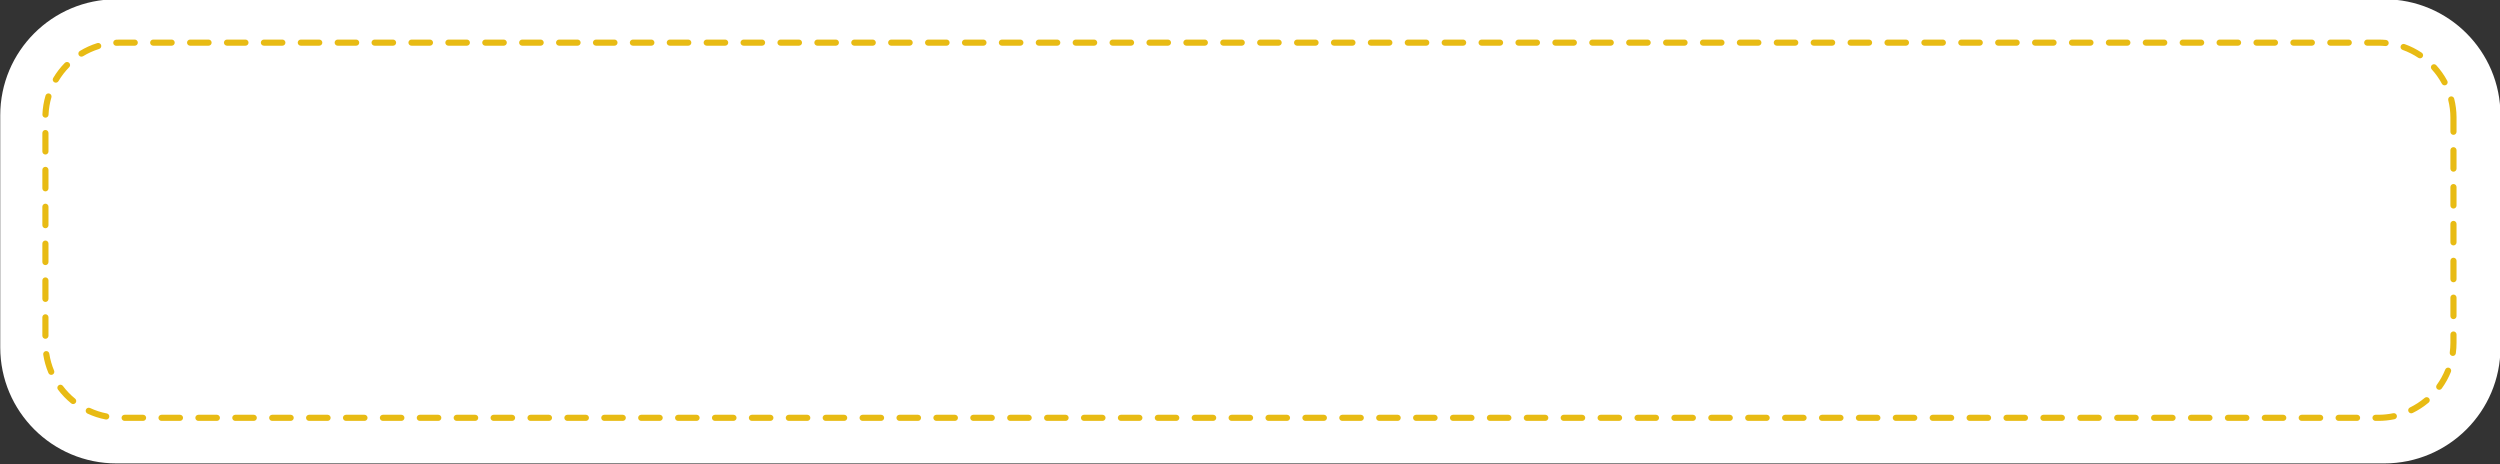<?xml version="1.0" encoding="UTF-8" standalone="no"?><svg xmlns="http://www.w3.org/2000/svg" xmlns:xlink="http://www.w3.org/1999/xlink" clip-rule="evenodd" fill="#e8bb14" fill-rule="evenodd" height="314.6" preserveAspectRatio="xMidYMid meet" stroke-linejoin="round" stroke-miterlimit="2" version="1" viewBox="0.0 0.0 1693.5 314.6" width="1693.5" zoomAndPan="magnify"><rect x="0.0" y="0.0" width="1693.5" height="314.6" fill="#333333" stroke="none"/><g><g><g id="change1_1"><path d="M2874,2733.62C2874,2627.04 2841.52,2540.5 2801.51,2540.5L1385.52,2540.5C1345.51,2540.5 1313.03,2627.04 1313.03,2733.62L1313.03,3119.88C1313.03,3226.46 1345.51,3313 1385.52,3313L2801.51,3313C2841.52,3313 2874,3226.46 2874,3119.88L2874,2733.62Z" fill="#ffffff" transform="matrix(1.085 0 0 .407 -1424.47 -1034.48)"/></g><g id="change2_1"><path d="M2297.24,3319.32C2301.23,3319.32 2305.22,3319.32 2309.2,3319.32C2310.3,3319.32 2311.19,3316.49 2311.19,3313C2311.19,3309.51 2310.3,3306.68 2309.2,3306.68C2305.22,3306.68 2301.23,3306.68 2297.24,3306.68C2296.14,3306.68 2295.24,3309.51 2295.24,3313C2295.24,3316.49 2296.14,3319.32 2297.24,3319.32ZM2369,3319.32L2380.96,3319.32C2382.06,3319.32 2382.95,3316.49 2382.95,3313C2382.95,3309.51 2382.06,3306.68 2380.96,3306.68L2369,3306.68C2367.9,3306.68 2367.01,3309.51 2367.01,3313C2367.01,3316.49 2367.9,3319.32 2369,3319.32ZM2345.08,3319.32L2357.04,3319.32C2358.14,3319.32 2359.03,3316.49 2359.03,3313C2359.03,3309.51 2358.14,3306.68 2357.04,3306.68L2345.08,3306.68C2343.98,3306.68 2343.09,3309.51 2343.09,3313C2343.09,3316.49 2343.98,3319.32 2345.08,3319.32ZM2321.16,3319.32C2325.16,3319.32 2329.14,3319.32 2333.12,3319.32C2334.22,3319.32 2335.11,3316.49 2335.11,3313C2335.11,3309.51 2334.22,3306.68 2333.12,3306.68C2329.14,3306.68 2325.16,3306.68 2321.16,3306.68C2320.06,3306.68 2319.16,3309.51 2319.16,3313C2319.16,3316.49 2320.06,3319.32 2321.16,3319.32ZM2464.68,3319.32C2468.68,3319.32 2472.67,3319.32 2476.63,3319.32C2477.73,3319.32 2478.63,3316.49 2478.63,3313C2478.63,3309.51 2477.73,3306.68 2476.63,3306.68C2472.67,3306.68 2468.68,3306.68 2464.68,3306.68C2463.58,3306.68 2462.68,3309.51 2462.68,3313C2462.68,3316.49 2463.58,3319.32 2464.68,3319.32ZM2440.76,3319.32L2452.72,3319.32C2453.82,3319.32 2454.71,3316.49 2454.71,3313C2454.71,3309.51 2453.82,3306.68 2452.72,3306.68L2440.76,3306.68C2439.66,3306.68 2438.76,3309.51 2438.76,3313C2438.76,3316.49 2439.66,3319.32 2440.76,3319.32ZM2416.84,3319.32C2420.84,3319.32 2424.83,3319.32 2428.8,3319.32C2429.89,3319.32 2430.79,3316.49 2430.79,3313C2430.79,3309.51 2429.89,3306.68 2428.8,3306.68C2424.83,3306.68 2420.84,3306.68 2416.84,3306.68C2415.74,3306.68 2414.84,3309.51 2414.84,3313C2414.84,3316.49 2415.74,3319.32 2416.84,3319.32ZM2392.92,3319.32L2404.88,3319.32C2405.98,3319.32 2406.87,3316.49 2406.87,3313C2406.87,3309.51 2405.98,3306.68 2404.88,3306.68L2392.92,3306.68C2391.82,3306.68 2390.92,3309.51 2390.92,3313C2390.92,3316.49 2391.82,3319.32 2392.92,3319.32ZM2249.4,3319.32C2253.39,3319.32 2257.38,3319.32 2261.36,3319.32C2262.46,3319.32 2263.35,3316.49 2263.35,3313C2263.35,3309.51 2262.46,3306.68 2261.36,3306.68C2257.38,3306.68 2253.39,3306.68 2249.4,3306.68C2248.3,3306.68 2247.41,3309.51 2247.41,3313C2247.41,3316.49 2248.3,3319.32 2249.4,3319.32ZM2273.32,3319.32C2277.31,3319.32 2281.3,3319.32 2285.28,3319.32C2286.38,3319.32 2287.27,3316.49 2287.27,3313C2287.27,3309.51 2286.38,3306.68 2285.28,3306.68C2281.3,3306.68 2277.31,3306.68 2273.32,3306.68C2272.22,3306.68 2271.33,3309.51 2271.33,3313C2271.33,3316.49 2272.22,3319.32 2273.32,3319.32ZM2105.88,3319.32C2109.87,3319.32 2113.86,3319.32 2117.84,3319.32C2118.94,3319.32 2119.84,3316.49 2119.84,3313C2119.84,3309.51 2118.94,3306.68 2117.84,3306.68C2113.86,3306.68 2109.87,3306.68 2105.88,3306.68C2104.78,3306.68 2103.89,3309.51 2103.89,3313C2103.89,3316.49 2104.78,3319.32 2105.88,3319.32ZM2129.8,3319.32C2133.79,3319.32 2137.78,3319.32 2141.76,3319.32C2142.86,3319.32 2143.76,3316.49 2143.76,3313C2143.76,3309.51 2142.86,3306.68 2141.76,3306.68C2137.78,3306.68 2133.79,3306.68 2129.8,3306.68C2128.7,3306.68 2127.81,3309.51 2127.81,3313C2127.81,3316.49 2128.7,3319.32 2129.8,3319.32ZM2536.43,3319.32C2540.45,3319.32 2544.43,3319.32 2548.39,3319.32C2549.49,3319.32 2550.39,3316.49 2550.39,3313C2550.39,3309.51 2549.49,3306.68 2548.39,3306.68C2544.43,3306.68 2540.45,3306.68 2536.43,3306.68C2535.33,3306.68 2534.44,3309.51 2534.44,3313C2534.44,3316.49 2535.33,3319.32 2536.43,3319.32ZM2512.51,3319.32L2524.47,3319.32C2525.57,3319.32 2526.47,3316.49 2526.47,3313C2526.47,3309.51 2525.57,3306.68 2524.47,3306.68L2512.51,3306.68C2511.41,3306.68 2510.52,3309.51 2510.52,3313C2510.52,3316.49 2511.41,3319.32 2512.51,3319.32ZM2488.59,3319.32C2492.6,3319.32 2496.59,3319.32 2500.55,3319.32C2501.65,3319.32 2502.55,3316.49 2502.55,3313C2502.55,3309.51 2501.65,3306.68 2500.55,3306.68C2496.59,3306.68 2492.6,3306.68 2488.59,3306.68C2487.49,3306.68 2486.6,3309.51 2486.6,3313C2486.6,3316.49 2487.49,3319.32 2488.59,3319.32ZM2010.2,3319.32C2014.19,3319.32 2018.17,3319.32 2022.16,3319.32C2023.26,3319.32 2024.16,3316.49 2024.16,3313C2024.16,3309.51 2023.26,3306.68 2022.16,3306.68C2018.17,3306.68 2014.19,3306.68 2010.2,3306.68C2009.1,3306.68 2008.21,3309.51 2008.21,3313C2008.21,3316.49 2009.1,3319.32 2010.2,3319.32ZM2034.12,3319.32C2038.11,3319.32 2042.1,3319.32 2046.08,3319.32C2047.18,3319.32 2048.08,3316.49 2048.08,3313C2048.08,3309.51 2047.18,3306.68 2046.08,3306.68C2042.1,3306.68 2038.11,3306.68 2034.12,3306.68C2033.02,3306.68 2032.13,3309.51 2032.13,3313C2032.13,3316.49 2033.02,3319.32 2034.12,3319.32ZM2058.04,3319.32C2062.03,3319.32 2066.01,3319.32 2070,3319.32C2071.1,3319.32 2072,3316.49 2072,3313C2072,3309.51 2071.1,3306.68 2070,3306.68C2066.01,3306.68 2062.03,3306.68 2058.04,3306.68C2056.94,3306.68 2056.05,3309.51 2056.05,3313C2056.05,3316.49 2056.94,3319.32 2058.04,3319.32ZM2081.96,3319.32C2085.95,3319.32 2089.94,3319.32 2093.92,3319.32C2095.02,3319.32 2095.92,3316.49 2095.92,3313C2095.92,3309.51 2095.02,3306.68 2093.92,3306.68C2089.94,3306.68 2085.95,3306.68 2081.96,3306.68C2080.86,3306.68 2079.97,3309.51 2079.97,3313C2079.97,3316.49 2080.86,3319.32 2081.96,3319.32ZM2153.72,3319.32C2157.71,3319.32 2161.7,3319.32 2165.68,3319.32C2166.78,3319.32 2167.68,3316.49 2167.68,3313C2167.68,3309.51 2166.78,3306.68 2165.68,3306.68C2161.7,3306.68 2157.71,3306.68 2153.72,3306.68C2152.62,3306.68 2151.73,3309.51 2151.73,3313C2151.73,3316.49 2152.62,3319.32 2153.72,3319.32ZM2177.64,3319.32C2181.63,3319.32 2185.62,3319.32 2189.6,3319.32C2190.7,3319.32 2191.59,3316.49 2191.59,3313C2191.59,3309.51 2190.7,3306.68 2189.6,3306.68C2185.62,3306.68 2181.63,3306.68 2177.64,3306.68C2176.54,3306.68 2175.65,3309.51 2175.65,3313C2175.65,3316.49 2176.54,3319.32 2177.64,3319.32ZM2201.56,3319.32C2205.55,3319.32 2209.54,3319.32 2213.52,3319.32C2214.62,3319.32 2215.51,3316.49 2215.51,3313C2215.51,3309.51 2214.62,3306.68 2213.52,3306.68C2209.54,3306.68 2205.55,3306.68 2201.56,3306.68C2200.46,3306.68 2199.57,3309.51 2199.57,3313C2199.57,3316.49 2200.46,3319.32 2201.56,3319.32ZM2225.48,3319.32C2229.47,3319.32 2233.46,3319.32 2237.44,3319.32C2238.54,3319.32 2239.43,3316.49 2239.43,3313C2239.43,3309.51 2238.54,3306.68 2237.44,3306.68C2233.46,3306.68 2229.47,3306.68 2225.48,3306.68C2224.38,3306.68 2223.49,3309.51 2223.49,3313C2223.49,3316.49 2224.38,3319.32 2225.48,3319.32ZM2584.27,3319.32C2588.3,3319.32 2592.28,3319.32 2596.23,3319.32C2597.33,3319.32 2598.22,3316.49 2598.22,3313C2598.22,3309.51 2597.33,3306.68 2596.23,3306.68C2592.28,3306.68 2588.3,3306.68 2584.27,3306.68C2583.17,3306.68 2582.28,3309.51 2582.28,3313C2582.28,3316.49 2583.17,3319.32 2584.27,3319.32ZM2560.35,3319.32L2572.31,3319.32C2573.41,3319.32 2574.3,3316.49 2574.3,3313C2574.3,3309.51 2573.41,3306.68 2572.31,3306.68L2560.35,3306.68C2559.25,3306.68 2558.36,3309.51 2558.36,3313C2558.36,3316.49 2559.25,3319.32 2560.35,3319.32ZM1938.44,3319.32C1942.43,3319.32 1946.41,3319.32 1950.4,3319.32C1951.51,3319.32 1952.4,3316.49 1952.4,3313C1952.4,3309.51 1951.51,3306.68 1950.4,3306.68C1946.41,3306.68 1942.43,3306.68 1938.44,3306.68C1937.35,3306.68 1936.45,3309.51 1936.45,3313C1936.45,3316.49 1937.35,3319.32 1938.44,3319.32ZM1962.37,3319.32C1966.35,3319.32 1970.33,3319.32 1974.33,3319.32C1975.42,3319.32 1976.32,3316.49 1976.32,3313C1976.32,3309.51 1975.42,3306.68 1974.33,3306.68C1970.33,3306.68 1966.35,3306.68 1962.37,3306.68C1961.27,3306.68 1960.37,3309.51 1960.37,3313C1960.37,3316.49 1961.27,3319.32 1962.37,3319.32ZM1986.28,3319.32C1990.27,3319.32 1994.25,3319.32 1998.24,3319.32C1999.34,3319.32 2000.24,3316.49 2000.24,3313C2000.24,3309.51 1999.34,3306.68 1998.24,3306.68C1994.25,3306.68 1990.27,3306.68 1986.28,3306.68C1985.18,3306.68 1984.29,3309.51 1984.29,3313C1984.29,3316.49 1985.18,3319.32 1986.28,3319.32ZM2608.19,3319.32C2612.22,3319.32 2616.21,3319.32 2620.15,3319.32C2621.25,3319.32 2622.14,3316.49 2622.14,3313C2622.14,3309.51 2621.25,3306.68 2620.15,3306.68C2616.21,3306.68 2612.22,3306.68 2608.19,3306.68C2607.09,3306.68 2606.2,3309.51 2606.2,3313C2606.2,3316.49 2607.09,3319.32 2608.19,3319.32ZM2632.11,3319.32L2644.07,3319.32C2645.17,3319.32 2646.06,3316.49 2646.06,3313C2646.06,3309.51 2645.17,3306.68 2644.07,3306.68L2632.11,3306.68C2631.01,3306.68 2630.12,3309.51 2630.12,3313C2630.12,3316.49 2631.01,3319.32 2632.11,3319.32ZM2679.95,3319.32C2684.01,3319.32 2687.99,3319.32 2691.91,3319.32C2693.01,3319.32 2693.9,3316.49 2693.9,3313C2693.9,3309.51 2693.01,3306.68 2691.91,3306.68C2687.99,3306.68 2684.01,3306.68 2679.95,3306.68C2678.85,3306.68 2677.96,3309.51 2677.96,3313C2677.96,3316.49 2678.85,3319.32 2679.95,3319.32ZM2656.03,3319.32L2667.99,3319.32C2669.09,3319.32 2669.98,3316.49 2669.98,3313C2669.98,3309.51 2669.09,3306.68 2667.99,3306.68L2656.03,3306.68C2654.93,3306.68 2654.04,3309.51 2654.04,3313C2654.04,3316.49 2654.93,3319.32 2656.03,3319.32ZM1914.53,3319.32C1918.51,3319.32 1922.49,3319.32 1926.49,3319.32C1927.59,3319.32 1928.48,3316.49 1928.48,3313C1928.48,3309.51 1927.59,3306.68 1926.49,3306.68C1922.49,3306.68 1918.51,3306.68 1914.53,3306.68C1913.42,3306.68 1912.53,3309.51 1912.53,3313C1912.53,3316.49 1913.42,3319.32 1914.53,3319.32ZM1890.61,3319.32C1894.58,3319.32 1898.57,3319.32 1902.57,3319.32C1903.67,3319.32 1904.56,3316.49 1904.56,3313C1904.56,3309.51 1903.67,3306.68 1902.57,3306.68C1898.57,3306.68 1894.58,3306.68 1890.61,3306.68C1889.51,3306.68 1888.61,3309.51 1888.61,3313C1888.61,3316.49 1889.51,3319.32 1890.61,3319.32ZM2703.87,3319.32C2707.94,3319.32 2711.93,3319.32 2715.83,3319.32C2716.93,3319.32 2717.82,3316.49 2717.82,3313C2717.82,3309.51 2716.93,3306.68 2715.83,3306.68C2711.93,3306.68 2707.94,3306.68 2703.87,3306.68C2702.77,3306.68 2701.88,3309.51 2701.88,3313C2701.88,3316.49 2702.77,3319.32 2703.87,3319.32ZM1699.24,3319.32C1703.21,3319.32 1707.19,3319.32 1711.2,3319.32C1712.3,3319.32 1713.2,3316.49 1713.2,3313C1713.2,3309.51 1712.3,3306.68 1711.2,3306.68C1707.19,3306.68 1703.21,3306.68 1699.24,3306.68C1698.14,3306.68 1697.25,3309.51 1697.25,3313C1697.25,3316.49 1698.14,3319.32 1699.24,3319.32ZM1866.68,3319.32C1870.66,3319.32 1874.65,3319.32 1878.65,3319.32C1879.75,3319.32 1880.64,3316.49 1880.64,3313C1880.64,3309.51 1879.75,3306.68 1878.65,3306.68C1874.65,3306.68 1870.66,3306.68 1866.68,3306.68C1865.59,3306.68 1864.69,3309.51 1864.69,3313C1864.69,3316.49 1865.59,3319.32 1866.68,3319.32ZM1842.77,3319.32C1846.74,3319.32 1850.73,3319.32 1854.73,3319.32C1855.83,3319.32 1856.72,3316.49 1856.72,3313C1856.72,3309.51 1855.83,3306.68 1854.73,3306.68C1850.73,3306.68 1846.74,3306.68 1842.77,3306.68C1841.67,3306.68 1840.77,3309.51 1840.77,3313C1840.77,3316.49 1841.67,3319.32 1842.77,3319.32ZM1818.85,3319.32C1822.82,3319.32 1826.81,3319.32 1830.81,3319.32C1831.91,3319.32 1832.8,3316.49 1832.8,3313C1832.8,3309.51 1831.91,3306.68 1830.81,3306.68C1826.81,3306.68 1822.82,3306.68 1818.85,3306.68C1817.75,3306.68 1816.85,3309.51 1816.85,3313C1816.85,3316.49 1817.75,3319.32 1818.85,3319.32ZM1794.92,3319.32C1798.9,3319.32 1802.88,3319.32 1806.88,3319.32C1807.99,3319.32 1808.88,3316.49 1808.88,3313C1808.88,3309.51 1807.99,3306.68 1806.88,3306.68C1802.88,3306.68 1798.9,3306.68 1794.92,3306.68C1793.82,3306.68 1792.93,3309.51 1792.93,3313C1792.93,3316.49 1793.82,3319.32 1794.92,3319.32ZM1771,3319.32C1774.97,3319.32 1778.96,3319.32 1782.96,3319.32C1784.06,3319.32 1784.96,3316.49 1784.96,3313C1784.96,3309.51 1784.06,3306.68 1782.96,3306.68C1778.96,3306.68 1774.97,3306.68 1771,3306.68C1769.9,3306.68 1769.01,3309.51 1769.01,3313C1769.01,3316.49 1769.9,3319.32 1771,3319.32ZM1747.08,3319.32C1751.05,3319.32 1755.04,3319.32 1759.04,3319.32C1760.14,3319.32 1761.04,3316.49 1761.04,3313C1761.04,3309.51 1760.14,3306.68 1759.04,3306.68C1755.04,3306.68 1751.05,3306.68 1747.08,3306.68C1745.98,3306.68 1745.09,3309.51 1745.09,3313C1745.09,3316.49 1745.98,3319.32 1747.08,3319.32ZM1723.16,3319.32C1727.13,3319.32 1731.12,3319.32 1735.12,3319.32C1736.22,3319.32 1737.12,3316.49 1737.12,3313C1737.12,3309.51 1736.22,3306.68 1735.12,3306.68C1731.12,3306.68 1727.13,3306.68 1723.16,3306.68C1722.06,3306.68 1721.17,3309.51 1721.17,3313C1721.17,3316.49 1722.06,3319.32 1723.16,3319.32ZM1675.32,3319.32C1679.29,3319.32 1683.27,3319.32 1687.28,3319.32C1688.38,3319.32 1689.28,3316.49 1689.28,3313C1689.28,3309.51 1688.38,3306.68 1687.28,3306.68C1683.27,3306.68 1679.29,3306.68 1675.32,3306.68C1674.22,3306.68 1673.33,3309.51 1673.33,3313C1673.33,3316.49 1674.22,3319.32 1675.32,3319.32ZM2727.79,3319.32L2739.75,3319.32C2740.85,3319.32 2741.74,3316.49 2741.74,3313C2741.74,3309.51 2740.85,3306.68 2739.75,3306.68L2727.79,3306.68C2726.69,3306.68 2725.8,3309.51 2725.8,3313C2725.8,3316.49 2726.69,3319.32 2727.79,3319.32ZM2751.71,3319.32C2755.85,3319.32 2759.84,3319.32 2763.67,3319.32C2764.77,3319.32 2765.66,3316.49 2765.66,3313C2765.66,3309.51 2764.77,3306.68 2763.67,3306.68C2759.84,3306.68 2755.85,3306.68 2751.71,3306.68C2750.61,3306.68 2749.71,3309.51 2749.71,3313C2749.71,3316.49 2750.61,3319.32 2751.71,3319.32ZM2775.63,3319.32C2779.86,3319.32 2783.85,3319.32 2787.59,3319.32C2788.69,3319.32 2789.58,3316.49 2789.58,3313C2789.58,3309.51 2788.69,3306.68 2787.59,3306.68C2783.85,3306.68 2779.86,3306.68 2775.63,3306.68C2774.53,3306.68 2773.63,3309.51 2773.63,3313C2773.63,3316.49 2774.53,3319.32 2775.63,3319.32ZM1483.97,3319.32C1487.88,3319.32 1491.86,3319.32 1495.93,3319.32C1497.03,3319.32 1497.92,3316.49 1497.92,3313C1497.92,3309.51 1497.03,3306.68 1495.93,3306.68C1491.86,3306.68 1487.88,3306.68 1483.97,3306.68C1482.87,3306.68 1481.97,3309.51 1481.97,3313C1481.97,3316.49 1482.87,3319.32 1483.97,3319.32ZM1651.4,3319.32C1655.36,3319.32 1659.35,3319.32 1663.36,3319.32C1664.46,3319.32 1665.36,3316.49 1665.36,3313C1665.36,3309.51 1664.46,3306.68 1663.36,3306.68C1659.35,3306.68 1655.36,3306.68 1651.4,3306.68C1650.3,3306.68 1649.41,3309.51 1649.41,3313C1649.41,3316.49 1650.3,3319.32 1651.4,3319.32ZM1579.65,3319.32C1583.59,3319.32 1587.58,3319.32 1591.61,3319.32C1592.71,3319.32 1593.6,3316.49 1593.6,3313C1593.6,3309.51 1592.71,3306.68 1591.61,3306.68C1587.58,3306.68 1583.59,3306.68 1579.65,3306.68C1578.55,3306.68 1577.65,3309.51 1577.65,3313C1577.65,3316.49 1578.55,3319.32 1579.65,3319.32ZM1555.73,3319.32C1559.67,3319.32 1563.65,3319.32 1567.69,3319.32C1568.79,3319.32 1569.68,3316.49 1569.68,3313C1569.68,3309.51 1568.79,3306.68 1567.69,3306.68C1563.65,3306.68 1559.67,3306.68 1555.73,3306.68C1554.63,3306.68 1553.73,3309.51 1553.73,3313C1553.73,3316.49 1554.63,3319.32 1555.73,3319.32ZM1507.89,3319.32C1511.81,3319.32 1515.8,3319.32 1519.85,3319.32C1520.95,3319.32 1521.84,3316.49 1521.84,3313C1521.84,3309.51 1520.95,3306.68 1519.85,3306.68C1515.8,3306.68 1511.81,3306.68 1507.89,3306.68C1506.79,3306.68 1505.89,3309.51 1505.89,3313C1505.89,3316.49 1506.79,3319.32 1507.89,3319.32ZM2799.55,3319.32L2811.51,3319.32C2812.61,3319.32 2813.5,3316.49 2813.5,3313C2813.5,3309.51 2812.61,3306.68 2811.51,3306.68L2799.55,3306.68C2798.45,3306.68 2797.55,3309.51 2797.55,3313C2797.55,3316.49 2798.45,3319.32 2799.55,3319.32ZM1460.05,3319.32L1472.01,3319.32C1473.11,3319.32 1474,3316.49 1474,3313C1474,3309.51 1473.11,3306.68 1472.01,3306.68L1460.05,3306.68C1458.95,3306.68 1458.06,3309.51 1458.06,3313C1458.06,3316.49 1458.95,3319.32 1460.05,3319.32ZM1627.49,3319.32C1631.44,3319.32 1635.43,3319.32 1639.44,3319.32C1640.55,3319.32 1641.44,3316.49 1641.44,3313C1641.44,3309.51 1640.55,3306.68 1639.44,3306.68C1635.43,3306.68 1631.44,3306.68 1627.49,3306.68C1626.38,3306.68 1625.49,3309.51 1625.49,3313C1625.49,3316.49 1626.38,3319.32 1627.49,3319.32ZM1603.57,3319.32C1607.52,3319.32 1611.51,3319.32 1615.53,3319.32C1616.63,3319.32 1617.52,3316.49 1617.52,3313C1617.52,3309.51 1616.63,3306.68 1615.53,3306.68C1611.51,3306.68 1607.52,3306.68 1603.57,3306.68C1602.47,3306.68 1601.57,3309.51 1601.57,3313C1601.57,3316.49 1602.47,3319.32 1603.57,3319.32ZM1531.81,3319.32C1535.74,3319.32 1539.73,3319.32 1543.77,3319.32C1544.87,3319.32 1545.76,3316.49 1545.76,3313C1545.76,3309.51 1544.87,3306.68 1543.77,3306.68C1539.73,3306.68 1535.74,3306.68 1531.81,3306.68C1530.71,3306.68 1529.81,3309.51 1529.81,3313C1529.81,3316.49 1530.71,3319.32 1531.81,3319.32ZM1436.13,3319.32C1439.98,3319.32 1443.97,3319.32 1448.09,3319.32C1449.19,3319.32 1450.08,3316.49 1450.08,3313C1450.08,3309.51 1449.19,3306.68 1448.09,3306.68C1443.97,3306.68 1439.98,3306.68 1436.13,3306.68C1435.03,3306.68 1434.14,3309.51 1434.14,3313C1434.14,3316.49 1435.03,3319.32 1436.13,3319.32ZM2823.47,3319.32C2824.68,3319.32 2825.3,3319.32 2825.3,3319.32C2828.89,3319.32 2832.39,3318.14 2835.76,3315.89C2836.84,3315.17 2837.53,3311.81 2837.3,3308.4C2837.08,3304.98 2836.02,3302.79 2834.94,3303.51C2831.83,3305.59 2828.61,3306.68 2825.3,3306.68C2825.3,3306.68 2824.68,3306.68 2823.47,3306.68C2822.37,3306.68 2821.47,3309.51 2821.47,3313C2821.47,3316.49 2822.37,3319.32 2823.47,3319.32ZM1388.29,3319.32L1400.25,3319.32C1401.35,3319.32 1402.24,3316.49 1402.24,3313C1402.24,3309.51 1401.35,3306.68 1400.25,3306.68L1388.29,3306.68C1387.19,3306.68 1386.3,3309.51 1386.3,3313C1386.3,3316.49 1387.19,3319.32 1388.29,3319.32ZM1364.37,3319.32C1366.78,3319.32 1370.8,3319.32 1376.33,3319.32C1377.43,3319.32 1378.32,3316.49 1378.32,3313C1378.32,3309.51 1377.43,3306.68 1376.33,3306.68C1370.8,3306.68 1366.78,3306.68 1364.37,3306.68C1363.27,3306.68 1362.38,3309.51 1362.38,3313C1362.38,3316.49 1363.27,3319.32 1364.37,3319.32ZM1412.21,3319.32L1424.17,3319.32C1425.27,3319.32 1426.16,3316.49 1426.16,3313C1426.16,3309.51 1425.27,3306.68 1424.17,3306.68L1412.21,3306.68C1411.11,3306.68 1410.21,3309.51 1410.21,3313C1410.21,3316.49 1411.11,3319.32 1412.21,3319.32ZM1340.28,3304.23C1343.99,3309.75 1347.95,3313.88 1352.09,3316.41C1353.17,3317.07 1354.22,3314.83 1354.42,3311.4C1354.63,3307.97 1353.92,3304.66 1352.85,3303.99C1349.03,3301.66 1345.39,3297.86 1341.97,3292.78C1340.97,3291.3 1339.78,3292.66 1339.32,3295.82C1338.85,3298.98 1339.28,3302.75 1340.28,3304.23ZM2847.51,3303.08C2851.26,3297.27 2854.75,3290.03 2857.92,3281.58C2858.76,3279.34 2858.87,3275.34 2858.16,3272.67C2857.45,3270 2856.19,3269.66 2855.35,3271.91C2852.43,3279.69 2849.22,3286.36 2845.76,3291.72C2844.77,3293.25 2844.36,3297.04 2844.85,3300.18C2845.33,3303.31 2846.52,3304.61 2847.51,3303.08ZM1321.16,3254.89C1323.65,3265.43 1326.54,3274.97 1329.76,3283.28C1330.61,3285.48 1331.87,3285.08 1332.57,3282.37C1333.26,3279.66 1333.13,3275.68 1332.28,3273.47C1329.31,3265.81 1326.64,3257.01 1324.35,3247.3C1323.69,3244.5 1322.43,3243.94 1321.56,3246.03C1320.67,3248.13 1320.5,3252.09 1321.16,3254.89ZM2866.37,3252.74C2868.79,3242.14 2870.82,3230.57 2872.37,3218.25C2872.78,3215.01 2872.29,3211.33 2871.26,3210.03C2870.24,3208.73 2869.08,3210.31 2868.67,3213.55C2867.24,3224.9 2865.37,3235.56 2863.14,3245.32C2862.5,3248.14 2862.7,3252.1 2863.59,3254.15C2864.48,3256.2 2865.73,3255.57 2866.37,3252.74ZM1311.61,3182.78C1312.25,3196.03 1313.39,3208.74 1314.98,3220.72C1315.4,3223.93 1316.57,3225.45 1317.59,3224.1C1318.6,3222.74 1319.08,3219.03 1318.65,3215.82C1317.19,3204.79 1316.14,3193.08 1315.55,3180.89C1315.39,3177.43 1314.37,3175.06 1313.28,3175.58C1312.2,3176.11 1311.45,3179.33 1311.61,3182.78ZM2875.54,3180.15C2875.84,3173.07 2875.99,3165.84 2875.99,3158.5C2875.99,3158.5 2875.99,3152.33 2875.99,3141.42C2875.99,3137.93 2875.1,3135.1 2874,3135.1C2872.9,3135.1 2872.01,3137.93 2872.01,3141.42L2872.01,3158.5C2872.01,3165.27 2871.86,3171.93 2871.59,3178.46C2871.44,3181.91 2872.2,3185.1 2873.3,3185.57C2874.39,3186.03 2875.39,3183.61 2875.54,3180.15ZM1311.04,3106.04L1311.04,3143.98C1311.04,3147.47 1311.93,3150.3 1313.03,3150.3C1314.13,3150.3 1315.02,3147.47 1315.02,3143.98L1315.02,3106.04C1315.02,3102.55 1314.13,3099.72 1313.03,3099.72C1311.93,3099.72 1311.04,3102.55 1311.04,3106.04ZM2875.99,3103.48L2875.99,3065.54C2875.99,3062.05 2875.1,3059.21 2874,3059.21C2872.9,3059.21 2872.01,3062.05 2872.01,3065.54L2872.01,3103.48C2872.01,3106.97 2872.9,3109.8 2874,3109.8C2875.1,3109.8 2875.99,3106.97 2875.99,3103.48ZM1311.04,3030.15L1311.04,3068.1C1311.04,3071.59 1311.93,3074.42 1313.03,3074.42C1314.13,3074.42 1315.02,3071.59 1315.02,3068.1L1315.02,3030.15C1315.02,3026.66 1314.13,3023.83 1313.03,3023.83C1311.93,3023.83 1311.04,3026.66 1311.04,3030.15ZM2875.99,3027.6L2875.99,2989.65C2875.99,2986.16 2875.1,2983.33 2874,2983.33C2872.9,2983.33 2872.01,2986.16 2872.01,2989.65L2872.01,3027.6C2872.01,3031.09 2872.9,3033.92 2874,3033.92C2875.1,3033.92 2875.99,3031.09 2875.99,3027.6ZM1311.04,2954.27L1311.04,2992.21C1311.04,2995.7 1311.93,2998.54 1313.03,2998.54C1314.13,2998.54 1315.02,2995.7 1315.02,2992.21L1315.02,2954.27C1315.02,2950.78 1314.13,2947.95 1313.03,2947.95C1311.93,2947.95 1311.04,2950.78 1311.04,2954.27ZM2875.99,2951.71L2875.99,2913.77C2875.99,2910.28 2875.1,2907.45 2874,2907.45C2872.9,2907.45 2872.01,2910.28 2872.01,2913.77L2872.01,2951.71C2872.01,2955.2 2872.9,2958.03 2874,2958.03C2875.1,2958.03 2875.99,2955.2 2875.99,2951.71ZM1311.04,2878.39L1311.04,2916.33C1311.04,2919.82 1311.93,2922.65 1313.03,2922.65C1314.13,2922.65 1315.02,2919.82 1315.02,2916.33L1315.02,2878.39C1315.02,2874.9 1314.13,2872.06 1313.03,2872.06C1311.93,2872.06 1311.04,2874.9 1311.04,2878.39ZM2875.99,2875.83L2875.99,2837.89C2875.99,2834.39 2875.1,2831.56 2874,2831.56C2872.9,2831.56 2872.01,2834.39 2872.01,2837.89L2872.01,2875.83C2872.01,2879.32 2872.9,2882.15 2874,2882.15C2875.1,2882.15 2875.99,2879.32 2875.99,2875.83ZM1311.04,2802.5L1311.04,2840.44C1311.04,2843.93 1311.93,2846.77 1313.03,2846.77C1314.13,2846.77 1315.02,2843.93 1315.02,2840.44L1315.02,2802.5C1315.02,2799.01 1314.13,2796.18 1313.03,2796.18C1311.93,2796.18 1311.04,2799.01 1311.04,2802.5ZM2875.99,2799.94L2875.99,2762C2875.99,2758.51 2875.1,2755.68 2874,2755.68C2872.9,2755.68 2872.01,2758.51 2872.01,2762L2872.01,2799.94C2872.01,2803.43 2872.9,2806.27 2874,2806.27C2875.1,2806.27 2875.99,2803.43 2875.99,2799.94ZM1311.04,2726.62L1311.04,2764.56C1311.04,2768.05 1311.93,2770.88 1313.03,2770.88C1314.13,2770.88 1315.02,2768.05 1315.02,2764.56L1315.02,2726.62C1315.02,2723.13 1314.13,2720.29 1313.03,2720.29C1311.93,2720.29 1311.04,2723.13 1311.04,2726.62ZM2872.01,2695L2872.01,2724.06C2872.01,2727.55 2872.9,2730.38 2874,2730.38C2875.1,2730.38 2875.99,2727.55 2875.99,2724.06L2875.99,2695L2875.99,2693.74C2875.96,2680.7 2875.44,2668.03 2874.48,2655.9C2874.22,2652.51 2873.13,2650.45 2872.06,2651.3C2871,2652.15 2870.35,2655.58 2870.61,2658.97C2871.52,2670.51 2872.01,2682.58 2872.01,2695ZM1313.09,2649.55C1311.94,2661.95 1311.25,2674.97 1311.08,2688.42C1311.03,2691.91 1311.89,2694.86 1312.99,2695C1314.09,2695.14 1315.02,2692.42 1315.06,2688.93C1315.22,2676.54 1315.86,2664.55 1316.92,2653.12C1317.23,2649.77 1316.62,2646.25 1315.57,2645.27C1314.51,2644.28 1313.4,2646.2 1313.09,2649.55ZM2870,2619.14C2868.03,2607.49 2865.62,2596.69 2862.84,2586.97C2862.1,2584.39 2860.84,2584.19 2860.03,2586.54C2859.21,2588.88 2859.15,2592.89 2859.89,2595.47C2862.45,2604.43 2864.67,2614.38 2866.49,2625.12C2867.01,2628.2 2868.22,2629.36 2869.19,2627.71C2870.16,2626.06 2870.52,2622.22 2870,2619.14ZM1325.61,2582.19C1322.71,2591.55 1320.16,2602.03 1318.05,2613.41C1317.49,2616.41 1317.8,2620.3 1318.75,2622.07C1319.69,2623.84 1320.92,2622.85 1321.48,2619.84C1323.43,2609.35 1325.78,2599.69 1328.45,2591.06C1329.23,2588.57 1329.22,2584.57 1328.43,2582.12C1327.65,2579.67 1326.39,2579.7 1325.61,2582.19ZM2853.44,2561.24C2850.01,2553.97 2846.29,2547.99 2842.35,2543.51C2841.31,2542.34 2840.17,2544.05 2839.8,2547.34C2839.43,2550.63 2839.97,2554.25 2841.01,2555.42C2844.64,2559.54 2848.07,2565.05 2851.22,2571.75C2852.14,2573.69 2853.38,2572.91 2853.99,2570.01C2854.6,2567.11 2854.35,2563.18 2853.44,2561.24ZM1346.65,2541.43C1342.64,2545.39 1338.85,2550.88 1335.34,2557.69C1334.4,2559.51 1334.1,2563.41 1334.68,2566.39C1335.25,2569.37 1336.48,2570.3 1337.42,2568.48C1340.65,2562.21 1344.15,2557.15 1347.84,2553.5C1348.89,2552.46 1349.47,2548.91 1349.15,2545.58C1348.82,2542.25 1347.7,2540.39 1346.65,2541.43ZM2830.23,2534.93C2828.61,2534.43 2826.96,2534.18 2825.3,2534.18C2825.3,2534.18 2822.83,2534.18 2818.08,2534.18C2816.98,2534.18 2816.09,2537.01 2816.09,2540.5C2816.09,2543.99 2816.98,2546.82 2818.08,2546.82L2825.3,2546.82C2826.83,2546.82 2828.35,2547.06 2829.84,2547.52C2830.94,2547.85 2831.91,2545.3 2832.02,2541.83C2832.12,2538.36 2831.32,2535.26 2830.23,2534.93ZM1370.94,2534.18C1364.9,2534.18 1361.73,2534.18 1361.73,2534.18C1360.77,2534.18 1359.82,2534.26 1358.87,2534.43C1357.77,2534.62 1356.93,2537.61 1356.99,2541.09C1357.05,2544.58 1358,2547.25 1359.09,2547.06C1359.97,2546.9 1360.85,2546.82 1361.73,2546.82C1361.73,2546.82 1364.9,2546.82 1370.94,2546.82C1372.04,2546.82 1372.93,2543.99 1372.93,2540.5C1372.93,2537.01 1372.04,2534.18 1370.94,2534.18ZM2782.2,2534.18L2770.24,2534.18C2769.14,2534.18 2768.25,2537.01 2768.25,2540.5C2768.25,2543.99 2769.14,2546.82 2770.24,2546.82L2782.2,2546.82C2783.3,2546.82 2784.2,2543.99 2784.2,2540.5C2784.2,2537.01 2783.3,2534.18 2782.2,2534.18ZM2758.28,2534.18C2754.44,2534.18 2750.45,2534.18 2746.32,2534.18C2745.22,2534.18 2744.33,2537.01 2744.33,2540.5C2744.33,2543.99 2745.22,2546.82 2746.32,2546.82C2750.45,2546.82 2754.44,2546.82 2758.28,2546.82C2759.38,2546.82 2760.28,2543.99 2760.28,2540.5C2760.28,2537.01 2759.38,2534.18 2758.28,2534.18ZM2806.12,2534.18L2794.16,2534.18C2793.06,2534.18 2792.17,2537.01 2792.17,2540.5C2792.17,2543.99 2793.06,2546.82 2794.16,2546.82L2806.12,2546.82C2807.22,2546.82 2808.12,2543.99 2808.12,2540.5C2808.12,2537.01 2807.22,2534.18 2806.12,2534.18ZM2734.36,2534.18L2722.4,2534.18C2721.3,2534.18 2720.41,2537.01 2720.41,2540.5C2720.41,2543.99 2721.3,2546.82 2722.4,2546.82L2734.36,2546.82C2735.46,2546.82 2736.36,2543.99 2736.36,2540.5C2736.36,2537.01 2735.46,2534.18 2734.36,2534.18ZM2710.44,2534.18L2698.49,2534.18C2697.39,2534.18 2696.49,2537.01 2696.49,2540.5C2696.49,2543.99 2697.39,2546.82 2698.49,2546.82L2710.44,2546.82C2711.54,2546.82 2712.44,2543.99 2712.44,2540.5C2712.44,2537.01 2711.54,2534.18 2710.44,2534.18ZM2686.53,2534.18C2682.61,2534.18 2678.62,2534.18 2674.57,2534.18C2673.47,2534.18 2672.57,2537.01 2672.57,2540.5C2672.57,2543.99 2673.47,2546.82 2674.57,2546.82C2678.62,2546.82 2682.61,2546.82 2686.53,2546.82C2687.62,2546.82 2688.52,2543.99 2688.52,2540.5C2688.52,2537.01 2687.62,2534.18 2686.53,2534.18ZM2662.61,2534.18L2650.64,2534.18C2649.55,2534.18 2648.65,2537.01 2648.65,2540.5C2648.65,2543.99 2649.55,2546.82 2650.64,2546.82L2662.61,2546.82C2663.71,2546.82 2664.6,2543.99 2664.6,2540.5C2664.6,2537.01 2663.71,2534.18 2662.61,2534.18ZM2638.68,2534.18L2626.72,2534.18C2625.62,2534.18 2624.73,2537.01 2624.73,2540.5C2624.73,2543.99 2625.62,2546.82 2626.72,2546.82L2638.68,2546.82C2639.78,2546.82 2640.68,2543.99 2640.68,2540.5C2640.68,2537.01 2639.78,2534.18 2638.68,2534.18ZM2590.85,2534.18C2586.89,2534.18 2582.91,2534.18 2578.89,2534.18C2577.79,2534.18 2576.89,2537.01 2576.89,2540.5C2576.89,2543.99 2577.79,2546.82 2578.89,2546.82C2582.91,2546.82 2586.89,2546.82 2590.85,2546.82C2591.95,2546.82 2592.84,2543.99 2592.84,2540.5C2592.84,2537.01 2591.95,2534.18 2590.85,2534.18ZM2614.76,2534.18L2602.81,2534.18C2601.7,2534.18 2600.81,2537.01 2600.81,2540.5C2600.81,2543.99 2601.7,2546.82 2602.81,2546.82L2614.76,2546.82C2615.87,2546.82 2616.76,2543.99 2616.76,2540.5C2616.76,2537.01 2615.87,2534.18 2614.76,2534.18ZM2495.17,2534.18C2491.21,2534.18 2487.22,2534.18 2483.21,2534.18C2482.11,2534.18 2481.22,2537.01 2481.22,2540.5C2481.22,2543.99 2482.11,2546.82 2483.21,2546.82C2487.22,2546.82 2491.21,2546.82 2495.17,2546.82C2496.27,2546.82 2497.16,2543.99 2497.16,2540.5C2497.16,2537.01 2496.27,2534.18 2495.17,2534.18ZM2471.25,2534.18C2467.28,2534.18 2463.3,2534.18 2459.29,2534.18C2458.19,2534.18 2457.3,2537.01 2457.3,2540.5C2457.3,2543.99 2458.19,2546.82 2459.29,2546.82C2463.3,2546.82 2467.28,2546.82 2471.25,2546.82C2472.35,2546.82 2473.24,2543.99 2473.24,2540.5C2473.24,2537.01 2472.35,2534.18 2471.25,2534.18ZM2566.93,2534.18C2562.97,2534.18 2558.99,2534.18 2554.97,2534.18C2553.87,2534.18 2552.97,2537.01 2552.97,2540.5C2552.97,2543.99 2553.87,2546.82 2554.97,2546.82C2558.99,2546.82 2562.97,2546.82 2566.93,2546.82C2568.03,2546.82 2568.92,2543.99 2568.92,2540.5C2568.92,2537.01 2568.03,2534.18 2566.93,2534.18ZM1394.86,2534.18C1390.46,2534.18 1386.47,2534.18 1382.9,2534.18C1381.8,2534.18 1380.91,2537.01 1380.91,2540.5C1380.91,2543.99 1381.8,2546.82 1382.9,2546.82C1386.47,2546.82 1390.46,2546.82 1394.86,2546.82C1395.96,2546.82 1396.85,2543.99 1396.85,2540.5C1396.85,2537.01 1395.96,2534.18 1394.86,2534.18ZM1418.78,2534.18L1406.82,2534.18C1405.72,2534.18 1404.83,2537.01 1404.83,2540.5C1404.83,2543.99 1405.72,2546.82 1406.82,2546.82L1418.78,2546.82C1419.88,2546.82 1420.77,2543.99 1420.77,2540.5C1420.77,2537.01 1419.88,2534.18 1418.78,2534.18ZM1466.62,2534.18C1462.53,2534.18 1458.54,2534.18 1454.66,2534.18C1453.56,2534.18 1452.67,2537.01 1452.67,2540.5C1452.67,2543.99 1453.56,2546.82 1454.66,2546.82C1458.54,2546.82 1462.53,2546.82 1466.62,2546.82C1467.72,2546.82 1468.61,2543.99 1468.61,2540.5C1468.61,2537.01 1467.72,2534.18 1466.62,2534.18ZM1490.54,2534.18L1478.58,2534.18C1477.48,2534.18 1476.59,2537.01 1476.59,2540.5C1476.59,2543.99 1477.48,2546.82 1478.58,2546.82L1490.54,2546.82C1491.64,2546.82 1492.53,2543.99 1492.53,2540.5C1492.53,2537.01 1491.64,2534.18 1490.54,2534.18ZM1514.46,2534.18L1502.5,2534.18C1501.4,2534.18 1500.51,2537.01 1500.51,2540.5C1500.51,2543.99 1501.4,2546.82 1502.5,2546.82L1514.46,2546.82C1515.56,2546.82 1516.45,2543.99 1516.45,2540.5C1516.45,2537.01 1515.56,2534.18 1514.46,2534.18ZM1538.38,2534.18C1534.34,2534.18 1530.35,2534.18 1526.42,2534.18C1525.32,2534.18 1524.42,2537.01 1524.42,2540.5C1524.42,2543.99 1525.32,2546.82 1526.42,2546.82C1530.35,2546.82 1534.34,2546.82 1538.38,2546.82C1539.48,2546.82 1540.37,2543.99 1540.37,2540.5C1540.37,2537.01 1539.48,2534.18 1538.38,2534.18ZM2543.01,2534.18C2539.05,2534.18 2535.06,2534.18 2531.05,2534.18C2529.95,2534.18 2529.05,2537.01 2529.05,2540.5C2529.05,2543.99 2529.95,2546.82 2531.05,2546.82C2535.06,2546.82 2539.05,2546.82 2543.01,2546.82C2544.11,2546.82 2545,2543.99 2545,2540.5C2545,2537.01 2544.11,2534.18 2543.01,2534.18ZM2519.09,2534.18C2515.13,2534.18 2511.14,2534.18 2507.13,2534.18C2506.03,2534.18 2505.14,2537.01 2505.14,2540.5C2505.14,2543.99 2506.03,2546.82 2507.13,2546.82C2511.14,2546.82 2515.13,2546.82 2519.09,2546.82C2520.19,2546.82 2521.08,2543.99 2521.08,2540.5C2521.08,2537.01 2520.19,2534.18 2519.09,2534.18ZM1442.7,2534.18L1430.74,2534.18C1429.64,2534.18 1428.75,2537.01 1428.75,2540.5C1428.75,2543.99 1429.64,2546.82 1430.74,2546.82L1442.7,2546.82C1443.8,2546.82 1444.69,2543.99 1444.69,2540.5C1444.69,2537.01 1443.8,2534.18 1442.7,2534.18ZM1562.3,2534.18L1550.34,2534.18C1549.24,2534.18 1548.34,2537.01 1548.34,2540.5C1548.34,2543.99 1549.24,2546.82 1550.34,2546.82L1562.3,2546.82C1563.4,2546.82 1564.29,2543.99 1564.29,2540.5C1564.29,2537.01 1563.4,2534.18 1562.3,2534.18ZM1586.22,2534.18L1574.26,2534.18C1573.16,2534.18 1572.26,2537.01 1572.26,2540.5C1572.26,2543.99 1573.16,2546.82 1574.26,2546.82L1586.22,2546.82C1587.32,2546.82 1588.21,2543.99 1588.21,2540.5C1588.21,2537.01 1587.32,2534.18 1586.22,2534.18ZM2447.33,2534.18C2443.36,2534.18 2439.37,2534.18 2435.37,2534.18C2434.27,2534.18 2433.38,2537.01 2433.38,2540.5C2433.38,2543.99 2434.27,2546.82 2435.37,2546.82C2439.37,2546.82 2443.36,2546.82 2447.33,2546.82C2448.43,2546.82 2449.32,2543.99 2449.32,2540.5C2449.32,2537.01 2448.43,2534.18 2447.33,2534.18ZM1610.14,2534.18C1606.11,2534.18 1602.13,2534.18 1598.18,2534.18C1597.08,2534.18 1596.18,2537.01 1596.18,2540.5C1596.18,2543.99 1597.08,2546.82 1598.18,2546.82C1602.13,2546.82 1606.11,2546.82 1610.14,2546.82C1611.24,2546.82 1612.13,2543.99 1612.13,2540.5C1612.13,2537.01 1611.24,2534.18 1610.14,2534.18ZM2423.41,2534.18C2419.44,2534.18 2415.45,2534.18 2411.45,2534.18C2410.35,2534.18 2409.45,2537.01 2409.45,2540.5C2409.45,2543.99 2410.35,2546.82 2411.45,2546.82C2415.45,2546.82 2419.44,2546.82 2423.41,2546.82C2424.51,2546.82 2425.4,2543.99 2425.4,2540.5C2425.4,2537.01 2424.51,2534.18 2423.41,2534.18ZM2303.81,2534.18C2299.83,2534.18 2295.84,2534.18 2291.85,2534.18C2290.75,2534.18 2289.86,2537.01 2289.86,2540.5C2289.86,2543.99 2290.75,2546.82 2291.85,2546.82C2295.84,2546.82 2299.83,2546.82 2303.81,2546.82C2304.91,2546.82 2305.8,2543.99 2305.8,2540.5C2305.8,2537.01 2304.91,2534.18 2303.81,2534.18ZM1634.06,2534.18L1622.1,2534.18C1621,2534.18 1620.1,2537.01 1620.1,2540.5C1620.1,2543.99 1621,2546.82 1622.1,2546.82L1634.06,2546.82C1635.16,2546.82 1636.05,2543.99 1636.05,2540.5C1636.05,2537.01 1635.16,2534.18 1634.06,2534.18ZM1657.98,2534.18C1653.96,2534.18 1649.98,2534.18 1646.02,2534.18C1644.92,2534.18 1644.02,2537.01 1644.02,2540.5C1644.02,2543.99 1644.92,2546.82 1646.02,2546.82C1649.98,2546.82 1653.96,2546.82 1657.98,2546.82C1659.08,2546.82 1659.97,2543.99 1659.97,2540.5C1659.97,2537.01 1659.08,2534.18 1657.98,2534.18ZM2112.45,2534.18C2108.46,2534.18 2104.47,2534.18 2100.49,2534.18C2099.39,2534.18 2098.49,2537.01 2098.49,2540.5C2098.49,2543.99 2099.39,2546.82 2100.49,2546.82C2104.47,2546.82 2108.46,2546.82 2112.45,2546.82C2113.55,2546.82 2114.44,2543.99 2114.44,2540.5C2114.44,2537.01 2113.55,2534.18 2112.45,2534.18ZM2351.65,2534.18C2347.67,2534.18 2343.69,2534.18 2339.69,2534.18C2338.59,2534.18 2337.7,2537.01 2337.7,2540.5C2337.7,2543.99 2338.59,2546.82 2339.69,2546.82C2343.69,2546.82 2347.67,2546.82 2351.65,2546.82C2352.75,2546.82 2353.64,2543.99 2353.64,2540.5C2353.64,2537.01 2352.75,2534.18 2351.65,2534.18ZM2375.57,2534.18C2371.59,2534.18 2367.61,2534.18 2363.61,2534.18C2362.51,2534.18 2361.62,2537.01 2361.62,2540.5C2361.62,2543.99 2362.51,2546.82 2363.61,2546.82C2367.61,2546.82 2371.59,2546.82 2375.57,2546.82C2376.67,2546.82 2377.56,2543.99 2377.56,2540.5C2377.56,2537.01 2376.67,2534.18 2375.57,2534.18ZM2327.73,2534.18C2323.75,2534.18 2319.77,2534.18 2315.77,2534.18C2314.67,2534.18 2313.78,2537.01 2313.78,2540.5C2313.78,2543.99 2314.67,2546.82 2315.77,2546.82C2319.77,2546.82 2323.75,2546.82 2327.73,2546.82C2328.83,2546.82 2329.72,2543.99 2329.72,2540.5C2329.72,2537.01 2328.83,2534.18 2327.73,2534.18ZM2279.89,2534.18C2275.91,2534.18 2271.92,2534.18 2267.93,2534.18C2266.83,2534.18 2265.93,2537.01 2265.93,2540.5C2265.93,2543.99 2266.83,2546.82 2267.93,2546.82C2271.92,2546.82 2275.91,2546.82 2279.89,2546.82C2280.99,2546.82 2281.88,2543.99 2281.88,2540.5C2281.88,2537.01 2280.99,2534.18 2279.89,2534.18ZM1945.01,2534.18L1933.05,2534.18C1931.95,2534.18 1931.06,2537.01 1931.06,2540.5C1931.06,2543.99 1931.95,2546.82 1933.05,2546.82L1945.01,2546.82C1946.11,2546.82 1947.01,2543.99 1947.01,2540.5C1947.01,2537.01 1946.11,2534.18 1945.01,2534.18ZM1968.93,2534.18C1964.94,2534.18 1960.95,2534.18 1956.97,2534.18C1955.87,2534.18 1954.98,2537.01 1954.98,2540.5C1954.98,2543.99 1955.87,2546.82 1956.97,2546.82C1960.95,2546.82 1964.94,2546.82 1968.93,2546.82C1970.03,2546.82 1970.93,2543.99 1970.93,2540.5C1970.93,2537.01 1970.03,2534.18 1968.93,2534.18ZM2399.49,2534.18C2395.52,2534.18 2391.53,2534.18 2387.53,2534.18C2386.43,2534.18 2385.53,2537.01 2385.53,2540.5C2385.53,2543.99 2386.43,2546.82 2387.53,2546.82C2391.53,2546.82 2395.52,2546.82 2399.49,2546.82C2400.59,2546.82 2401.48,2543.99 2401.48,2540.5C2401.48,2537.01 2400.59,2534.18 2399.49,2534.18ZM1681.9,2534.18C1677.88,2534.18 1673.9,2534.18 1669.94,2534.18C1668.84,2534.18 1667.94,2537.01 1667.94,2540.5C1667.94,2543.99 1668.84,2546.82 1669.94,2546.82C1673.9,2546.82 1677.88,2546.82 1681.9,2546.82C1683,2546.82 1683.89,2543.99 1683.89,2540.5C1683.89,2537.01 1683,2534.18 1681.9,2534.18ZM2040.69,2534.18C2036.7,2534.18 2032.71,2534.18 2028.73,2534.18C2027.63,2534.18 2026.74,2537.01 2026.74,2540.5C2026.74,2543.99 2027.63,2546.82 2028.73,2546.82C2032.71,2546.82 2036.7,2546.82 2040.69,2546.82C2041.79,2546.82 2042.68,2543.99 2042.68,2540.5C2042.68,2537.01 2041.79,2534.18 2040.69,2534.18ZM2064.61,2534.18C2060.62,2534.18 2056.63,2534.18 2052.65,2534.18C2051.55,2534.18 2050.66,2537.01 2050.66,2540.5C2050.66,2543.99 2051.55,2546.82 2052.65,2546.82C2056.63,2546.82 2060.62,2546.82 2064.61,2546.82C2065.71,2546.82 2066.6,2543.99 2066.6,2540.5C2066.6,2537.01 2065.71,2534.18 2064.61,2534.18ZM2088.53,2534.18L2076.57,2534.18C2075.47,2534.18 2074.57,2537.01 2074.57,2540.5C2074.57,2543.99 2075.47,2546.82 2076.57,2546.82L2088.53,2546.82C2089.63,2546.82 2090.52,2543.99 2090.52,2540.5C2090.52,2537.01 2089.63,2534.18 2088.53,2534.18ZM1897.17,2534.18L1885.21,2534.18C1884.11,2534.18 1883.22,2537.01 1883.22,2540.5C1883.22,2543.99 1884.11,2546.82 1885.21,2546.82L1897.17,2546.82C1898.27,2546.82 1899.16,2543.99 1899.16,2540.5C1899.16,2537.01 1898.27,2534.18 1897.17,2534.18ZM2255.97,2534.18L2244.01,2534.18C2242.91,2534.18 2242.01,2537.01 2242.01,2540.5C2242.01,2543.99 2242.91,2546.82 2244.01,2546.82L2255.97,2546.82C2257.07,2546.82 2257.96,2543.99 2257.96,2540.5C2257.96,2537.01 2257.07,2534.18 2255.97,2534.18ZM2232.05,2534.18L2220.09,2534.18C2218.99,2534.18 2218.09,2537.01 2218.09,2540.5C2218.09,2543.99 2218.99,2546.82 2220.09,2546.82L2232.05,2546.82C2233.15,2546.82 2234.04,2543.99 2234.04,2540.5C2234.04,2537.01 2233.15,2534.18 2232.05,2534.18ZM2208.13,2534.18L2196.17,2534.18C2195.07,2534.18 2194.17,2537.01 2194.17,2540.5C2194.17,2543.99 2195.07,2546.82 2196.17,2546.82L2208.13,2546.82C2209.23,2546.82 2210.12,2543.99 2210.12,2540.5C2210.12,2537.01 2209.23,2534.18 2208.13,2534.18ZM1921.09,2534.18L1909.13,2534.18C1908.03,2534.18 1907.14,2537.01 1907.14,2540.5C1907.14,2543.99 1908.03,2546.82 1909.13,2546.82L1921.09,2546.82C1922.19,2546.82 1923.09,2543.99 1923.09,2540.5C1923.09,2537.01 1922.19,2534.18 1921.09,2534.18ZM1992.85,2534.18L1980.89,2534.18C1979.79,2534.18 1978.9,2537.01 1978.9,2540.5C1978.9,2543.99 1979.79,2546.82 1980.89,2546.82L1992.85,2546.82C1993.95,2546.82 1994.85,2543.99 1994.85,2540.5C1994.85,2537.01 1993.95,2534.18 1992.85,2534.18ZM1873.25,2534.18C1869.26,2534.18 1865.27,2534.18 1861.29,2534.18C1860.19,2534.18 1859.3,2537.01 1859.3,2540.5C1859.3,2543.99 1860.19,2546.82 1861.29,2546.82C1865.27,2546.82 1869.26,2546.82 1873.25,2546.82C1874.35,2546.82 1875.25,2543.99 1875.25,2540.5C1875.25,2537.01 1874.35,2534.18 1873.25,2534.18ZM1753.66,2534.18C1749.65,2534.18 1745.66,2534.18 1741.7,2534.18C1740.6,2534.18 1739.7,2537.01 1739.7,2540.5C1739.7,2543.99 1740.6,2546.82 1741.7,2546.82C1745.66,2546.82 1749.65,2546.82 1753.66,2546.82C1754.76,2546.82 1755.65,2543.99 1755.65,2540.5C1755.65,2537.01 1754.76,2534.18 1753.66,2534.18ZM1705.82,2534.18C1701.81,2534.18 1697.82,2534.18 1693.86,2534.18C1692.76,2534.18 1691.86,2537.01 1691.86,2540.5C1691.86,2543.99 1692.76,2546.82 1693.86,2546.82C1697.82,2546.82 1701.81,2546.82 1705.82,2546.82C1706.92,2546.82 1707.81,2543.99 1707.81,2540.5C1707.81,2537.01 1706.92,2534.18 1705.82,2534.18ZM1825.42,2534.18L1813.46,2534.18C1812.36,2534.18 1811.46,2537.01 1811.46,2540.5C1811.46,2543.99 1812.36,2546.82 1813.46,2546.82L1825.42,2546.82C1826.52,2546.82 1827.41,2543.99 1827.41,2540.5C1827.41,2537.01 1826.52,2534.18 1825.42,2534.18ZM2016.77,2534.18L2004.81,2534.18C2003.71,2534.18 2002.82,2537.01 2002.82,2540.5C2002.82,2543.99 2003.71,2546.82 2004.81,2546.82L2016.77,2546.82C2017.87,2546.82 2018.76,2543.99 2018.76,2540.5C2018.76,2537.01 2017.87,2534.18 2016.77,2534.18ZM2136.37,2534.18L2124.41,2534.18C2123.31,2534.18 2122.41,2537.01 2122.41,2540.5C2122.41,2543.99 2123.31,2546.82 2124.41,2546.82L2136.37,2546.82C2137.47,2546.82 2138.36,2543.99 2138.36,2540.5C2138.36,2537.01 2137.47,2534.18 2136.37,2534.18ZM2160.29,2534.18C2156.3,2534.18 2152.32,2534.18 2148.33,2534.18C2147.23,2534.18 2146.33,2537.01 2146.33,2540.5C2146.33,2543.99 2147.23,2546.82 2148.33,2546.82C2152.32,2546.82 2156.3,2546.82 2160.29,2546.82C2161.39,2546.82 2162.28,2543.99 2162.28,2540.5C2162.28,2537.01 2161.39,2534.18 2160.29,2534.18ZM2184.21,2534.18C2180.22,2534.18 2176.24,2534.18 2172.25,2534.18C2171.15,2534.18 2170.25,2537.01 2170.25,2540.5C2170.25,2543.99 2171.15,2546.82 2172.25,2546.82C2176.24,2546.82 2180.22,2546.82 2184.21,2546.82C2185.31,2546.82 2186.2,2543.99 2186.2,2540.5C2186.2,2537.01 2185.31,2534.18 2184.21,2534.18ZM1849.34,2534.18L1837.38,2534.18C1836.28,2534.18 1835.38,2537.01 1835.38,2540.5C1835.38,2543.99 1836.28,2546.82 1837.38,2546.82L1849.34,2546.82C1850.43,2546.82 1851.33,2543.99 1851.33,2540.5C1851.33,2537.01 1850.43,2534.18 1849.34,2534.18ZM1801.5,2534.18L1789.54,2534.18C1788.44,2534.18 1787.54,2537.01 1787.54,2540.5C1787.54,2543.99 1788.44,2546.82 1789.54,2546.82L1801.5,2546.82C1802.6,2546.82 1803.49,2543.99 1803.49,2540.5C1803.49,2537.01 1802.6,2534.18 1801.5,2534.18ZM1777.58,2534.18L1765.62,2534.18C1764.52,2534.18 1763.62,2537.01 1763.62,2540.5C1763.62,2543.99 1764.52,2546.82 1765.62,2546.82L1777.58,2546.82C1778.68,2546.82 1779.57,2543.99 1779.57,2540.5C1779.57,2537.01 1778.68,2534.18 1777.58,2534.18ZM1729.74,2534.18L1717.78,2534.18C1716.68,2534.18 1715.78,2537.01 1715.78,2540.5C1715.78,2543.99 1716.68,2546.82 1717.78,2546.82L1729.74,2546.82C1730.84,2546.82 1731.73,2543.99 1731.73,2540.5C1731.73,2537.01 1730.84,2534.18 1729.74,2534.18Z" fill="inherit" transform="matrix(1.045 0 0 .329 -1341.35 -806.94)"/></g></g></g></svg>